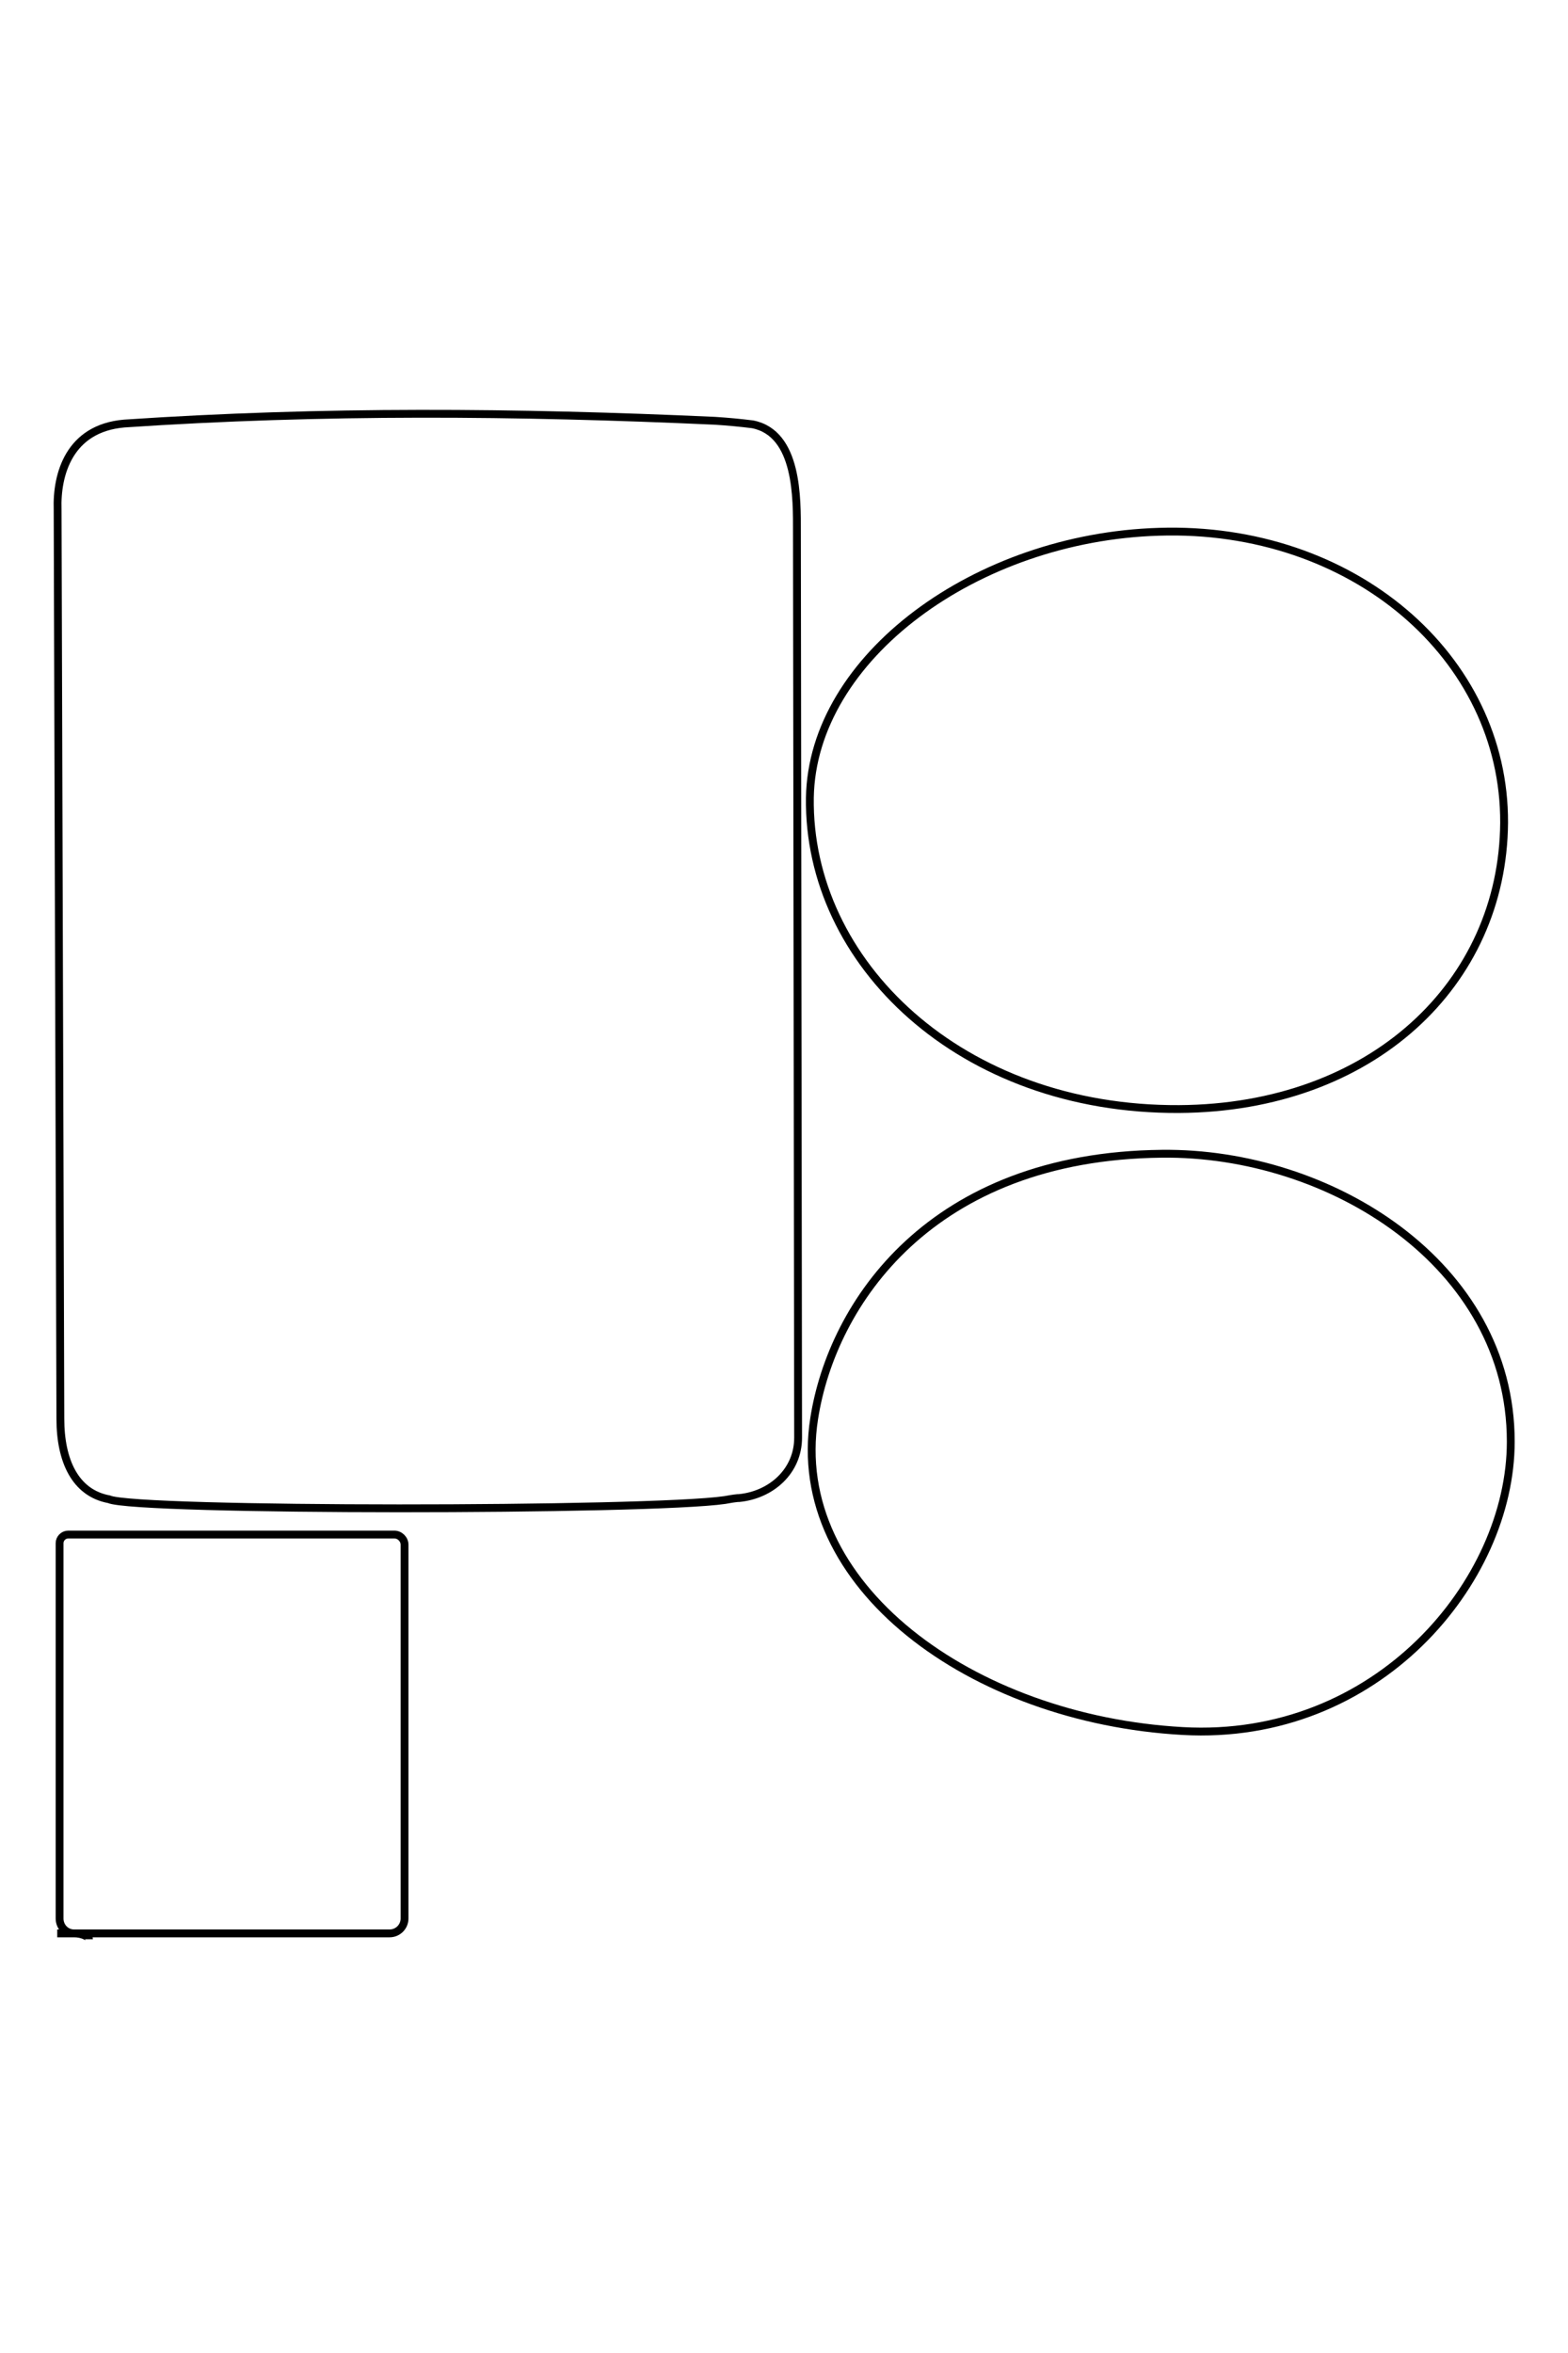 <?xml version="1.0" encoding="UTF-8"?>
<!DOCTYPE svg PUBLIC "-//W3C//DTD SVG 1.1//EN" "http://www.w3.org/Graphics/SVG/1.1/DTD/svg11.dtd">
<!-- Creator: CorelDRAW X8 -->
<svg xmlns="http://www.w3.org/2000/svg" xml:space="preserve" width="40mm" height="60mm" version="1.1" style="shape-rendering:geometricPrecision; text-rendering:geometricPrecision; image-rendering:optimizeQuality; fill-rule:evenodd; clip-rule:evenodd"
viewBox="0 0 4000 6000"
 xmlns:xlink="http://www.w3.org/1999/xlink">
 <defs>
  <style type="text/css">
   <![CDATA[
    .str0 {stroke:black;stroke-width:20}
    .fil0 {fill:none;fill-rule:nonzero}
   ]]>
  </style>
 </defs>
 <g id="图层_x0020_1">
  <path class="fil0 str0" d="M-22108 9087l-21 2c-80,10 -160,22 -241,34 -1418,211 -11066,220 -11584,-12l0 0c-635,-119 -912,-724 -912,-1509l-55 -17098c-18,-658 216,-1526 1257,-1614l0 0c3727,-251 7386,-222 11109,-51 236,11 471,34 704,68 861,163 834,1400 834,2026l27 17020c0,626 -505,1076 -1118,1134z"/>
  <path class="fil0 str0" d="M-34327 17383c0,-43 -129,-112 -281,-112 -152,0 -276,-123 -276,-275l0 -7055c0,-91 74,-165 165,-165l6132 0c105,0 190,86 190,191l0 7024c0,155 -125,280 -280,280l-6248 0"/>
  <path class="fil0 str0" d="M-7718 -3606c-19,3024 -2485,5358 -6108,5380 -4106,25 -6989,-2751 -6942,-5851 40,-2640 3132,-4893 6555,-5002 3647,-116 6516,2356 6495,5473z"/>
  <path class="fil0 str0" d="M-7591 8026c0,2633 -2515,5647 -6167,5442 -3972,-222 -7423,-2741 -6932,-5873 339,-2168 2196,-4934 6541,-4980 3151,-33 6558,2071 6558,5411z"/>
  <g id="_2756604710640">
   <path class="fil0 str0" d="M1885 3820l-3 0c-11,1 -22,3 -33,5 -192,28 -1501,29 -1571,-2l0 0c-86,-16 -124,-98 -124,-205l-7 -2319c-3,-89 29,-207 170,-219l0 0c506,-34 1002,-30 1507,-7 32,2 64,5 96,9 116,23 113,190 113,275l3 2309c0,85 -68,146 -151,154z"/>
   <path class="fil0 str0" d="M227 4945c0,-6 -17,-15 -38,-15 -21,0 -37,-17 -37,-38l0 -957c0,-12 10,-22 22,-22l832 0c14,0 26,12 26,26l0 953c0,21 -17,38 -38,38l-848 0"/>
   <path class="fil0 str0" d="M3837 2098c-3,410 -337,727 -829,730 -557,3 -948,-373 -942,-794 6,-358 425,-664 890,-678 494,-16 883,319 881,742z"/>
   <path class="fil0 str0" d="M3854 3676c0,357 -341,766 -837,738 -538,-30 -1007,-372 -940,-797 46,-294 298,-669 887,-675 428,-5 890,281 890,734z"/>
  </g>
 </g>
</svg>
